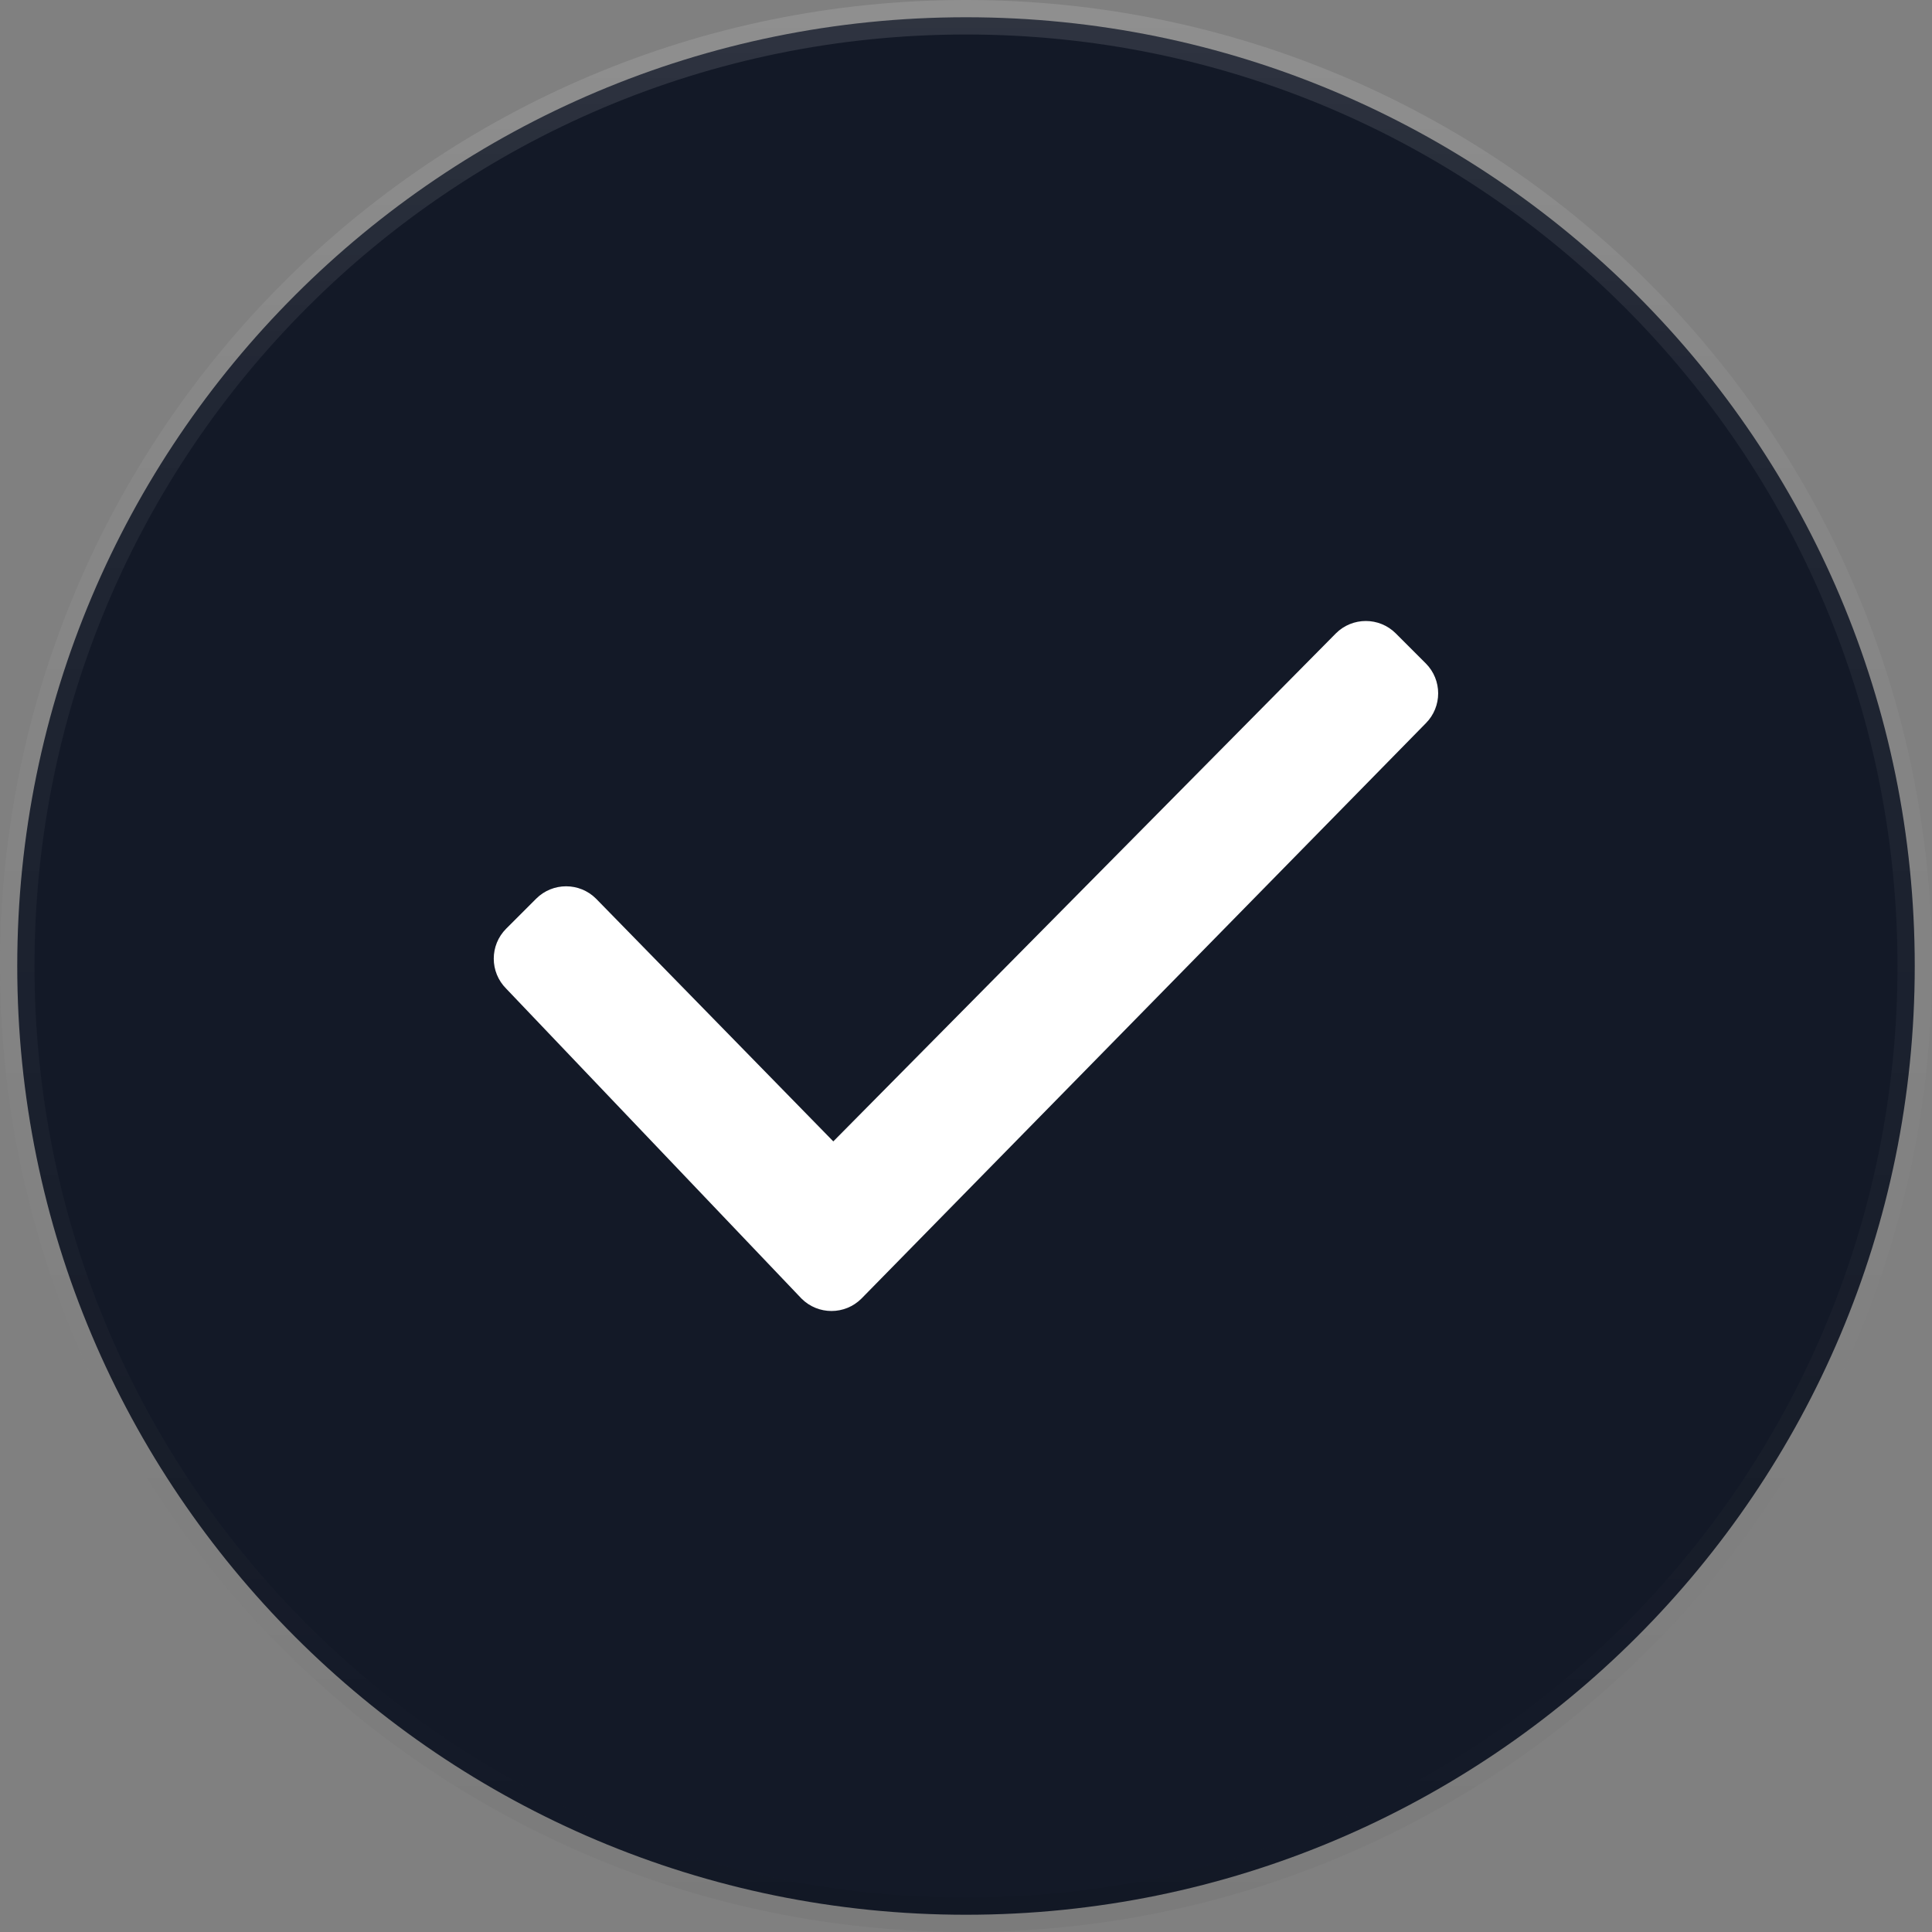 <?xml version="1.0" encoding="utf-8"?>
<!-- Generator: Adobe Illustrator 23.0.4, SVG Export Plug-In . SVG Version: 6.00 Build 0)  -->
<svg version="1.1" id="Layer_1" xmlns="http://www.w3.org/2000/svg" xmlns:xlink="http://www.w3.org/1999/xlink" x="0px" y="0px"
	 viewBox="0 0 28 28" style="enable-background:new 0 0 28 28;" xml:space="preserve">
<rect x="0" y="0" width="28" height="28" fill="#808080" stroke="none"/>
<style type="text/css">
	.st0{fill:#131927;}
	.st1{fill:none;stroke:url(#SVGID_1_);stroke-width:0.5;}
	.st2{fill:none;stroke:url(#SVGID_2_);stroke-width:0.5;}
	.st3{fill:#FFFFFF;}
</style>
<path class="st0" d="M27.75,14c0,7.594-6.156,13.75-13.75,13.75C6.406,27.75,0.25,21.594,0.25,14
	C0.25,6.406,6.406,0.25,14,0.25C21.594,0.25,27.75,6.406,27.75,14z"/>
<linearGradient id="SVGID_1_" gradientUnits="userSpaceOnUse" x1="14" y1="30" x2="14" y2="2.274" gradientTransform="matrix(1 0 0 -1 0 30)">
	<stop  offset="0" style="stop-color:#000000;stop-opacity:0"/>
	<stop  offset="0.8" style="stop-color:#000000;stop-opacity:0.02"/>
	<stop  offset="1" style="stop-color:#000000;stop-opacity:0.04"/>
</linearGradient>
<path class="st1" d="M27.75,14c0,7.594-6.156,13.75-13.75,13.75C6.406,27.75,0.25,21.594,0.25,14
	C0.25,6.406,6.406,0.25,14,0.25C21.594,0.25,27.75,6.406,27.75,14z"/>
<linearGradient id="SVGID_2_" gradientUnits="userSpaceOnUse" x1="14" y1="30" x2="14" y2="2" gradientTransform="matrix(1 0 0 -1 0 30)">
	<stop  offset="0" style="stop-color:#FFFFFF;stop-opacity:0.12"/>
	<stop  offset="0.2" style="stop-color:#FFFFFF;stop-opacity:0.06"/>
	<stop  offset="1" style="stop-color:#FFFFFF;stop-opacity:0"/>
</linearGradient>
<path class="st2" d="M27.75,14c0,7.594-6.156,13.75-13.75,13.75C6.406,27.75,0.25,21.594,0.25,14
	C0.25,6.406,6.406,0.25,14,0.25C21.594,0.25,27.75,6.406,27.75,14z"/>
<path class="st3" d="M20.663,10.483c0.24-0.24,0.24-0.629,0-0.869l-0.434-0.434
	c-0.24-0.24-0.629-0.24-0.869,0l-7.283,7.362l-3.438-3.517
	c-0.24-0.24-0.629-0.24-0.869,0l-0.434,0.434c-0.24,0.24-0.24,0.629,0,0.869
	l4.28,4.492c0.24,0.24,0.629,0.24,0.869,0L20.663,10.483z"/>
</svg>
